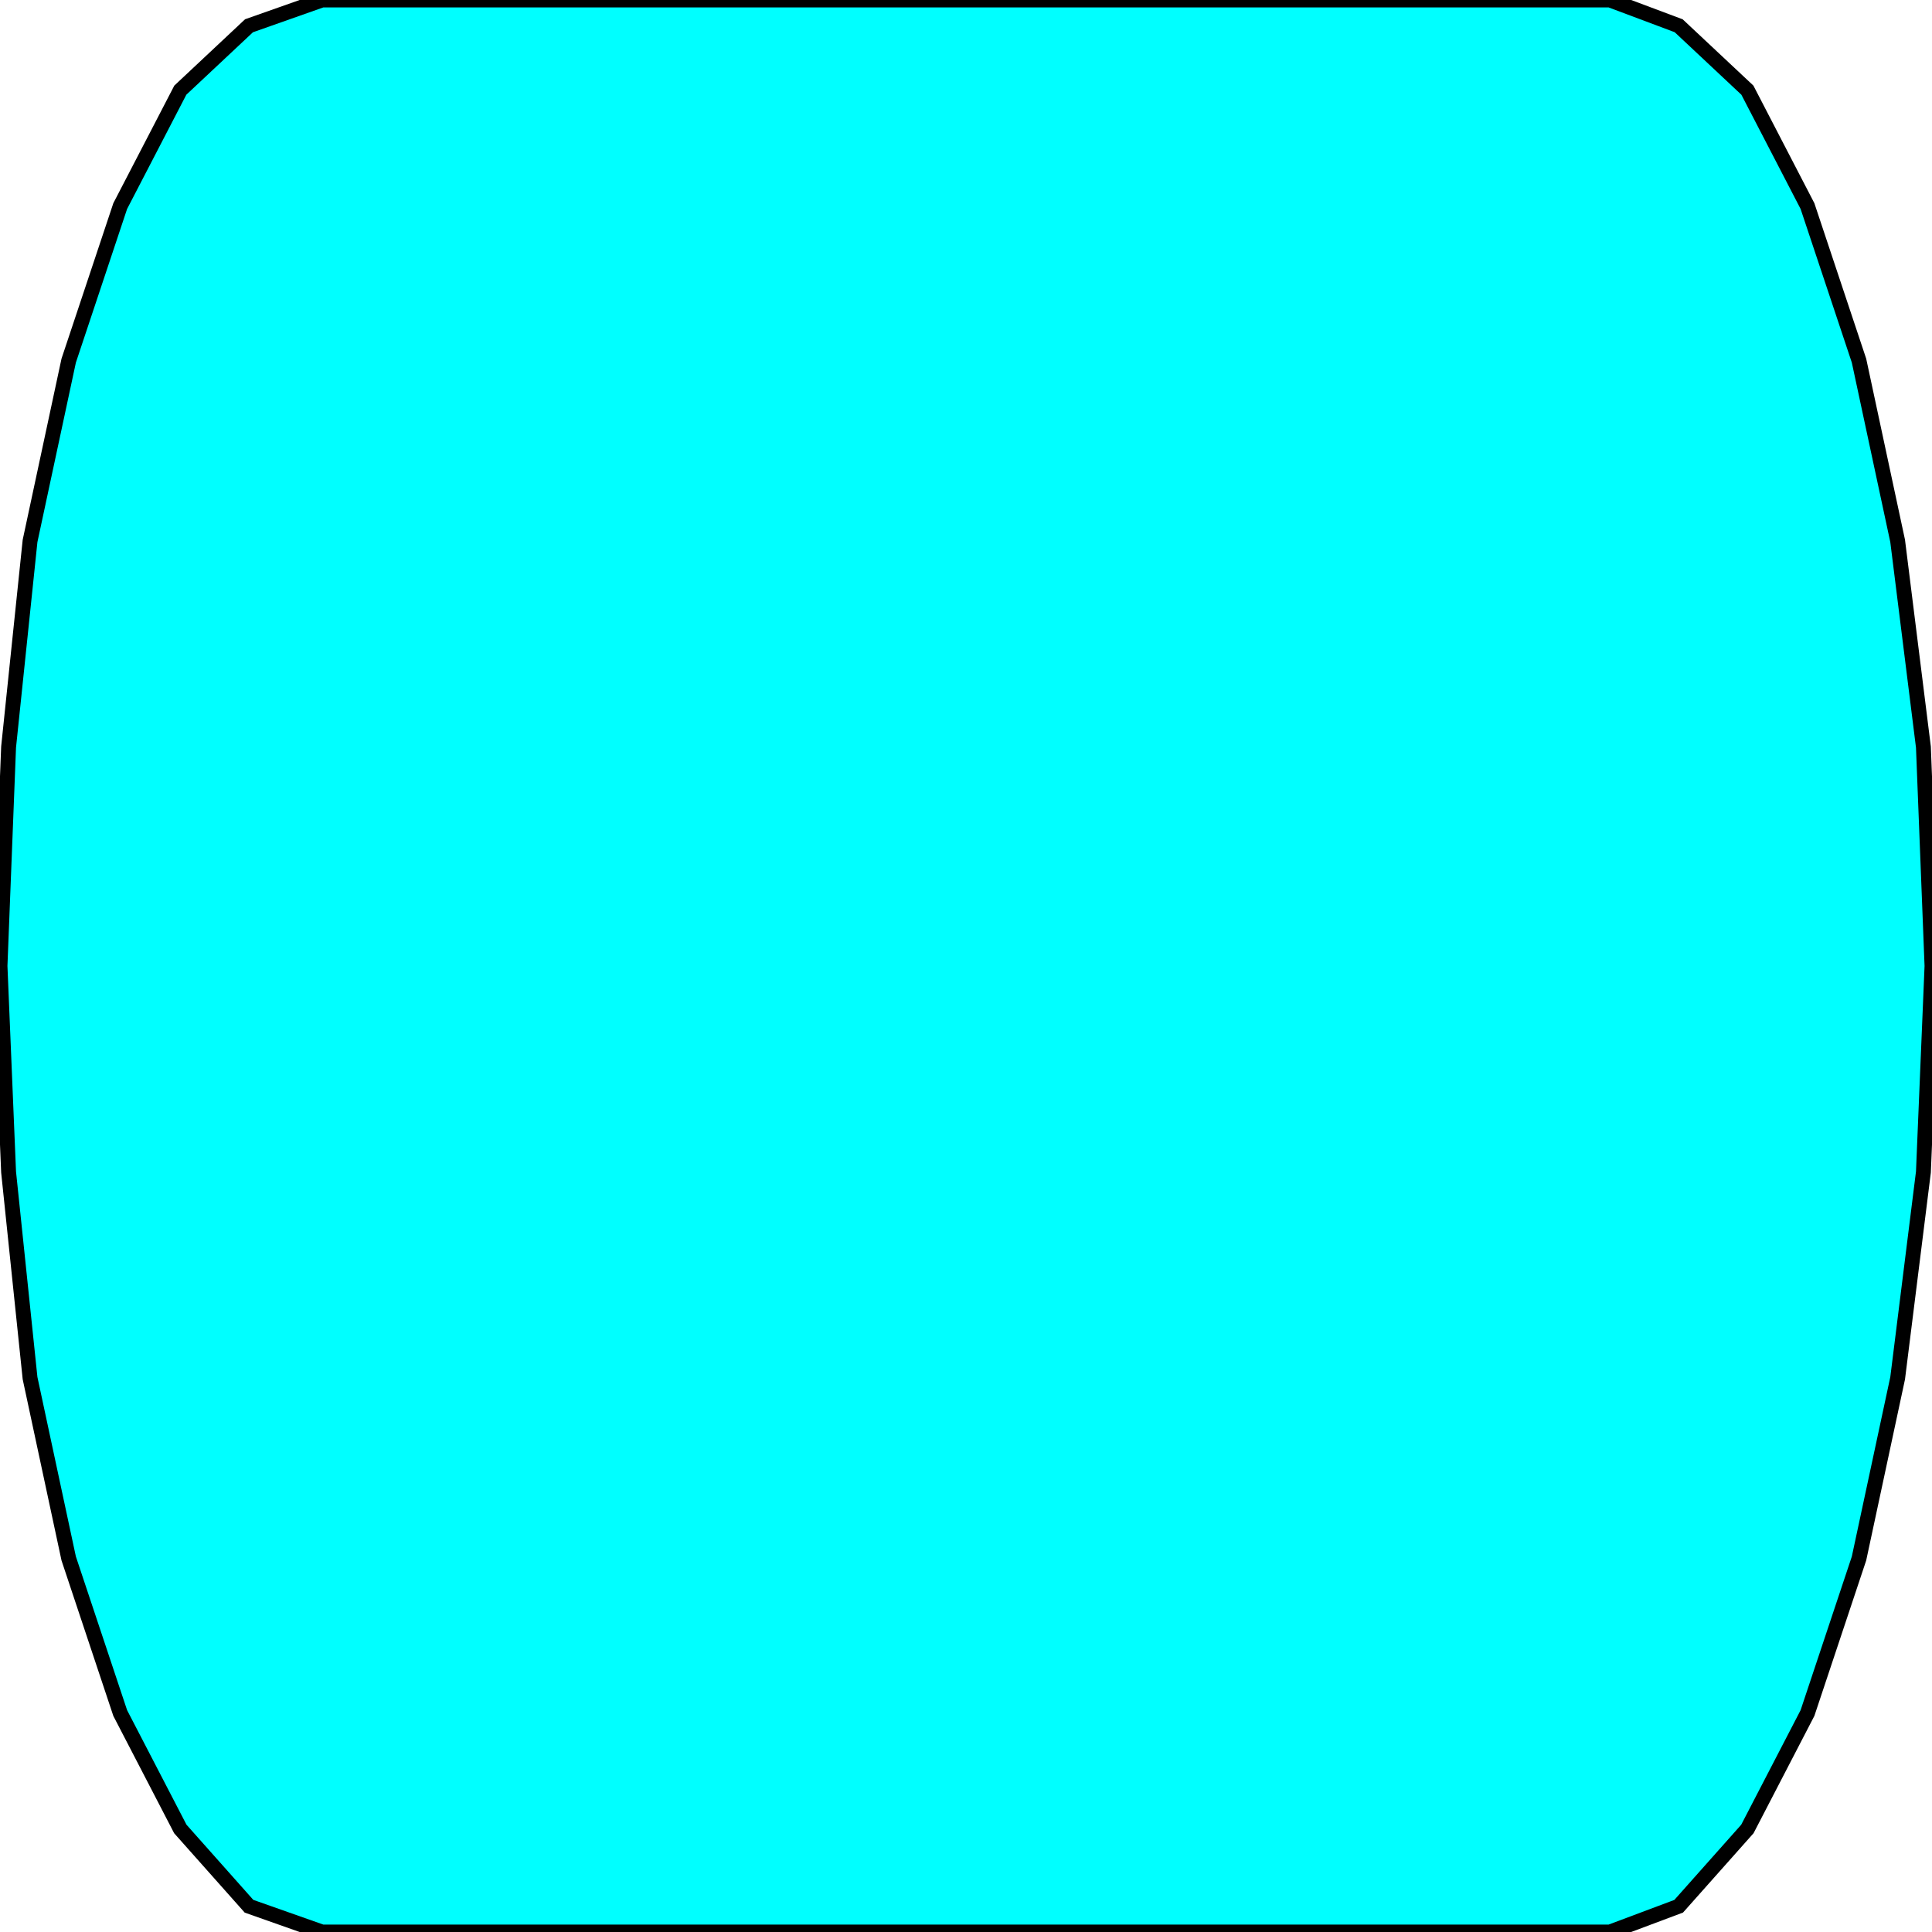 <svg width="150" height="150" viewBox="0 0 150 150" fill="none" xmlns="http://www.w3.org/2000/svg">
<g clip-path="url(#clip0_2109_163680)">
<path d="M25 150H125L130.333 148L135.667 142L140.333 133L144.333 121L147.333 107L149.333 91L150 75L149.333 58L147.333 42L144.333 28L140.333 16L135.667 7L130.333 2L125 0H25L19.333 2L14 7L9.333 16L5.333 28L2.333 42L0.667 58L0 75L0.667 91L2.333 107L5.333 121L9.333 133L14 142L19.333 148L25 150Z" fill="#00FFFF" stroke="black" stroke-width="1.155"/>
</g>
<defs>
<clipPath id="clip0_2109_163680">
<rect width="150" height="150" fill="white"/>
</clipPath>
</defs>
</svg>
